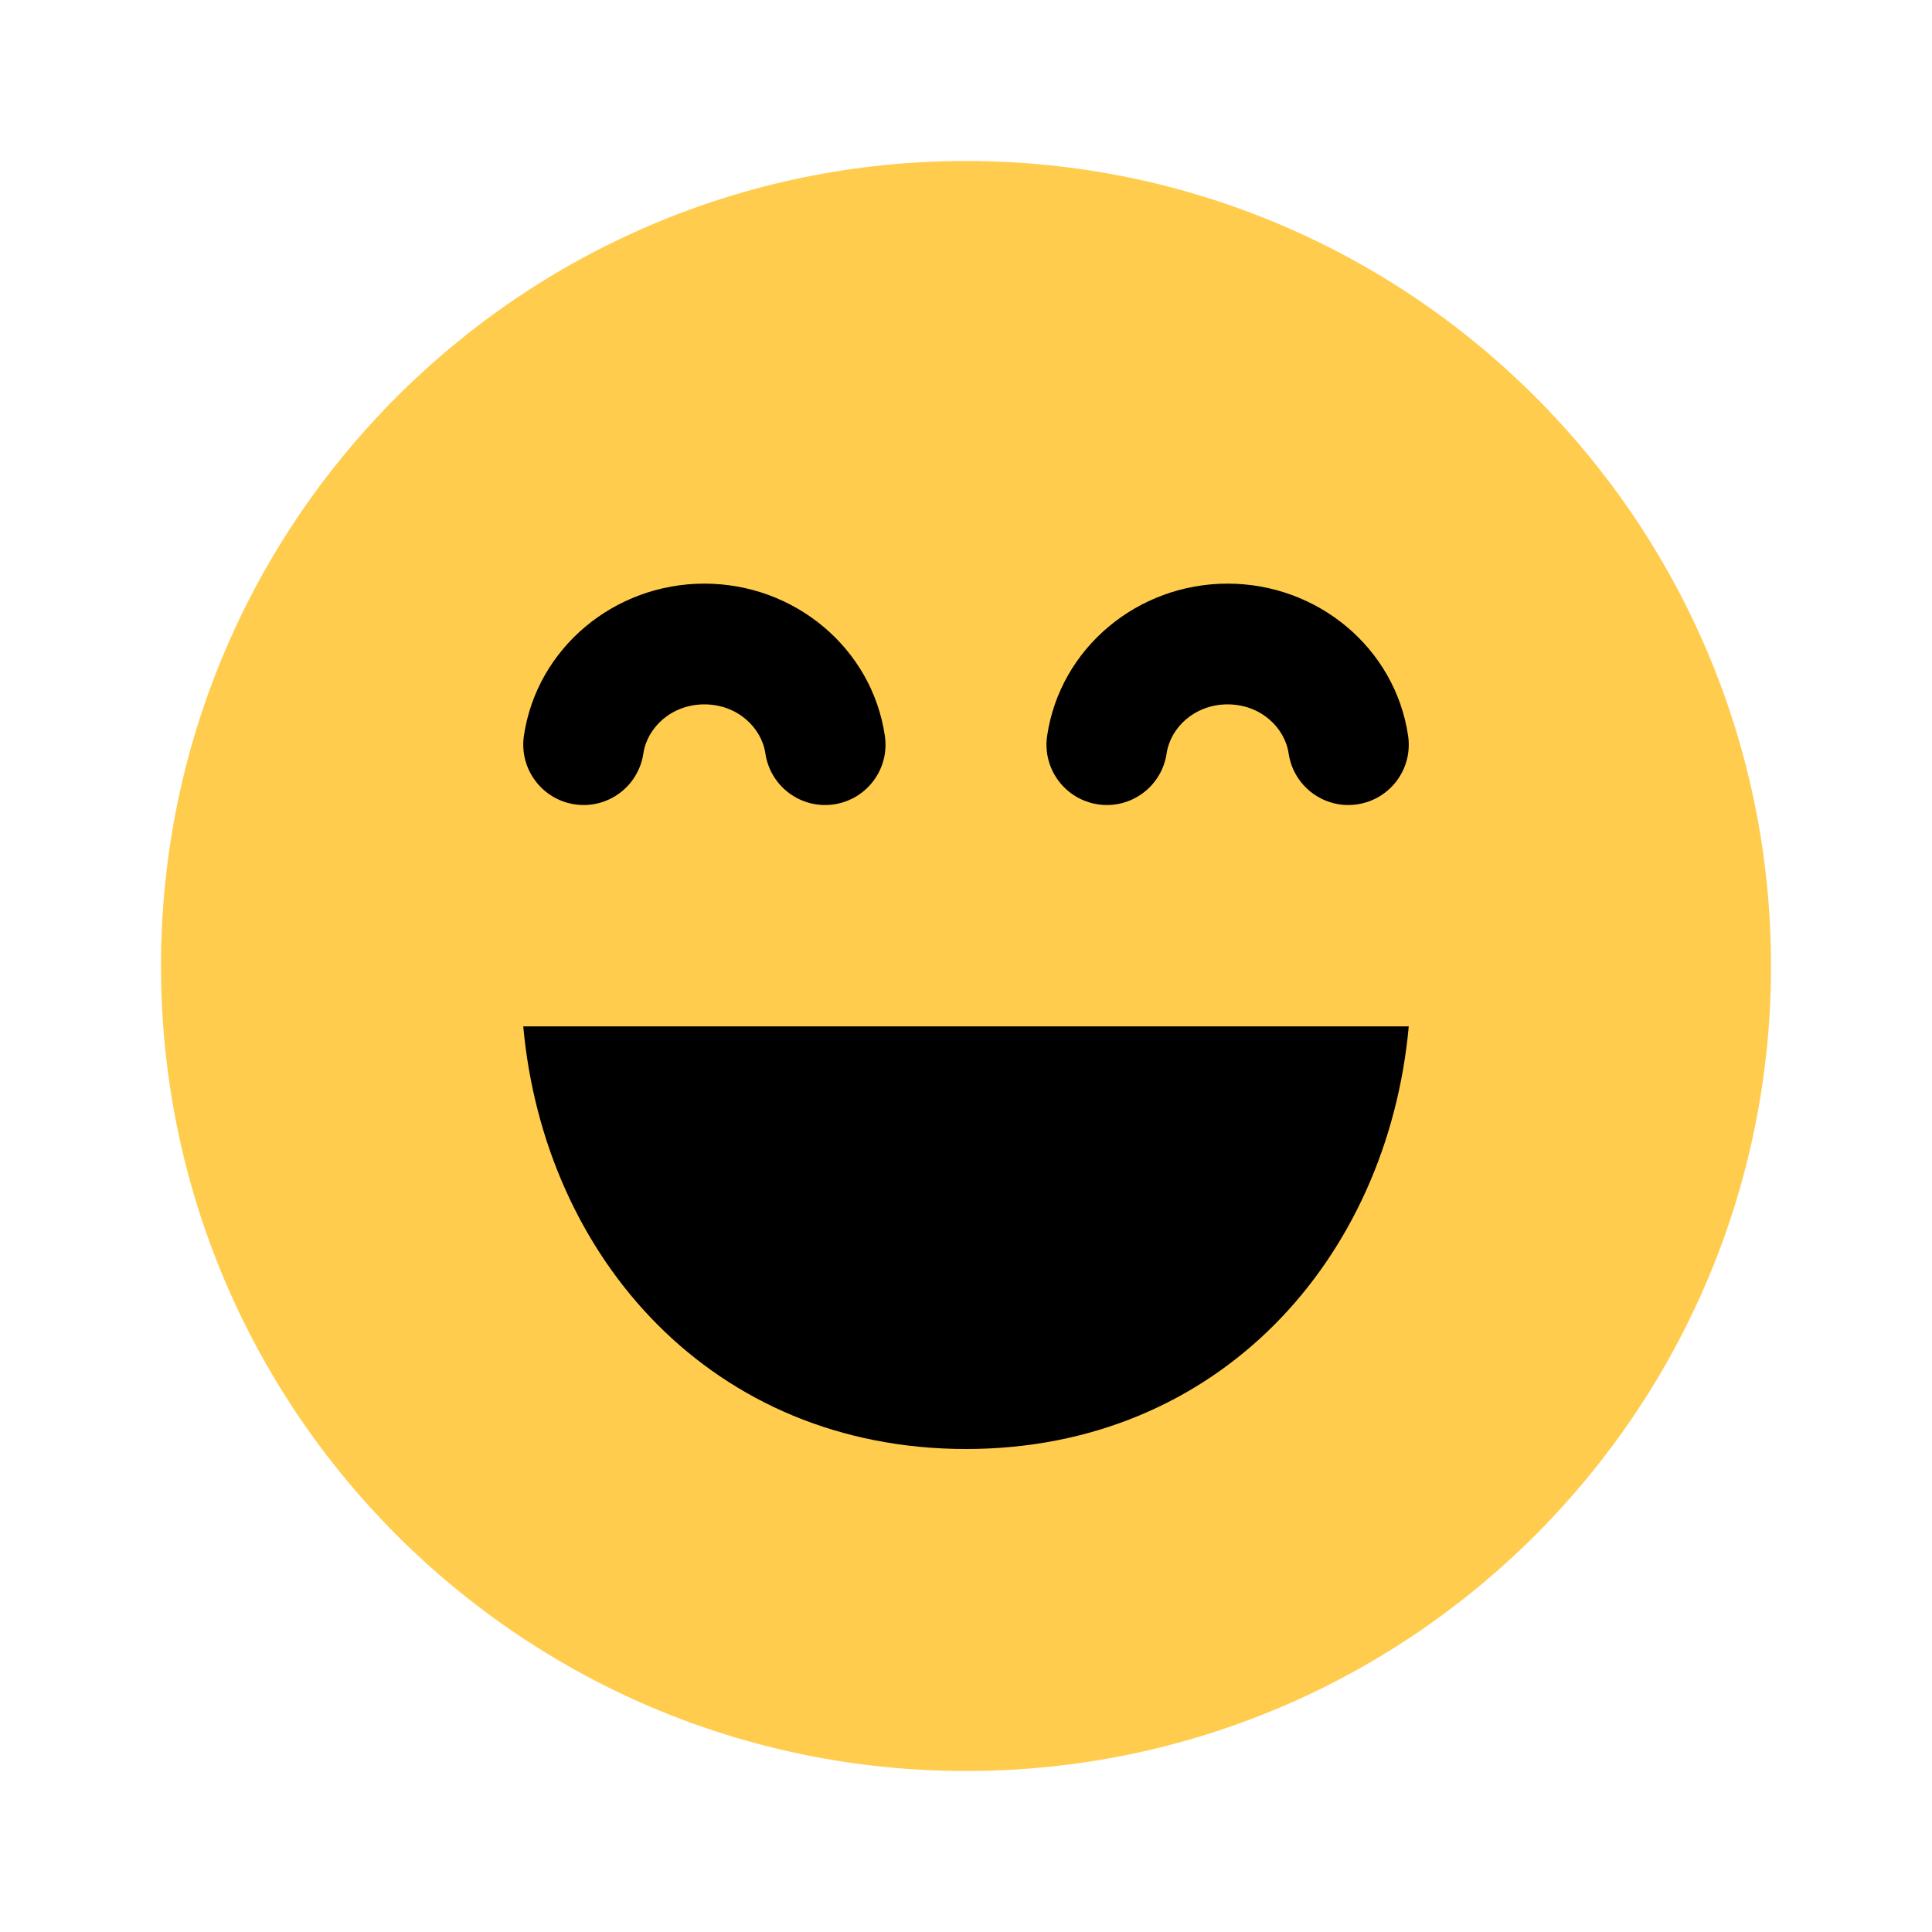 <svg width="24" height="24" viewBox="0 0 24 24" fill="none" xmlns="http://www.w3.org/2000/svg">
<rect width="24" height="24" fill="#E0E0E0"/>
<path d="M-1498 -1343C-1498 -1344.1 -1497.1 -1345 -1496 -1345H18404C18405.1 -1345 18406 -1344.1 18406 -1343V7851C18406 7852.1 18405.1 7853 18404 7853H-1496C-1497.1 7853 -1498 7852.1 -1498 7851V-1343Z" fill="#EAE2F0"/>
<path d="M-1496 -1344H18404V-1346H-1496V-1344ZM18405 -1343V7851H18407V-1343H18405ZM18404 7852H-1496V7854H18404V7852ZM-1497 7851V-1343H-1499V7851H-1497ZM-1496 7852C-1496.55 7852 -1497 7851.55 -1497 7851H-1499C-1499 7852.66 -1497.66 7854 -1496 7854V7852ZM18405 7851C18405 7851.55 18404.6 7852 18404 7852V7854C18405.7 7854 18407 7852.66 18407 7851H18405ZM18404 -1344C18404.6 -1344 18405 -1343.55 18405 -1343H18407C18407 -1344.66 18405.7 -1346 18404 -1346V-1344ZM-1496 -1346C-1497.66 -1346 -1499 -1344.66 -1499 -1343H-1497C-1497 -1343.55 -1496.55 -1344 -1496 -1344V-1346Z" fill="black" fill-opacity="0.1"/>
<rect x="-23.5" y="-215.5" width="71" height="503" rx="4.5" fill="white"/>
<rect x="-23.5" y="-215.5" width="71" height="503" rx="4.5" stroke="#9747FF" stroke-dasharray="10 5"/>
<g clip-path="url(#clip0_0_1)">
<circle cx="12" cy="12" r="9" fill="black"/>
<path d="M12 2C6.477 2 2 6.477 2 12C2 17.523 6.477 22 12 22C17.523 22 22 17.523 22 12C22 6.477 17.523 2 12 2ZM14.492 9.36C14.431 9.77 14.05 10.053 13.64 9.992C13.23 9.931 12.947 9.55 13.008 9.14C13.17 8.05 14.131 7.25 15.25 7.25C16.369 7.25 17.331 8.05 17.492 9.14C17.553 9.55 17.27 9.931 16.86 9.992C16.45 10.053 16.069 9.77 16.008 9.36C15.96 9.037 15.659 8.75 15.25 8.75C14.842 8.75 14.54 9.037 14.492 9.36ZM12 18C8.858 18 6.763 15.637 6.5 12.75H17.5C17.237 15.637 15.142 18 12 18ZM8.75 8.75C8.342 8.75 8.04 9.037 7.992 9.36C7.931 9.77 7.55 10.053 7.14 9.992C6.731 9.931 6.448 9.55 6.508 9.14C6.67 8.05 7.631 7.25 8.75 7.25C9.869 7.25 10.831 8.05 10.992 9.14C11.053 9.55 10.77 9.931 10.36 9.992C9.95 10.053 9.569 9.77 9.508 9.36C9.46 9.037 9.159 8.75 8.75 8.75Z" fill="#FFCC4D"/>
</g>
<defs>
<clipPath id="clip0_0_1">
<rect width="24" height="24" fill="white"/>
</clipPath>
</defs>
</svg>
